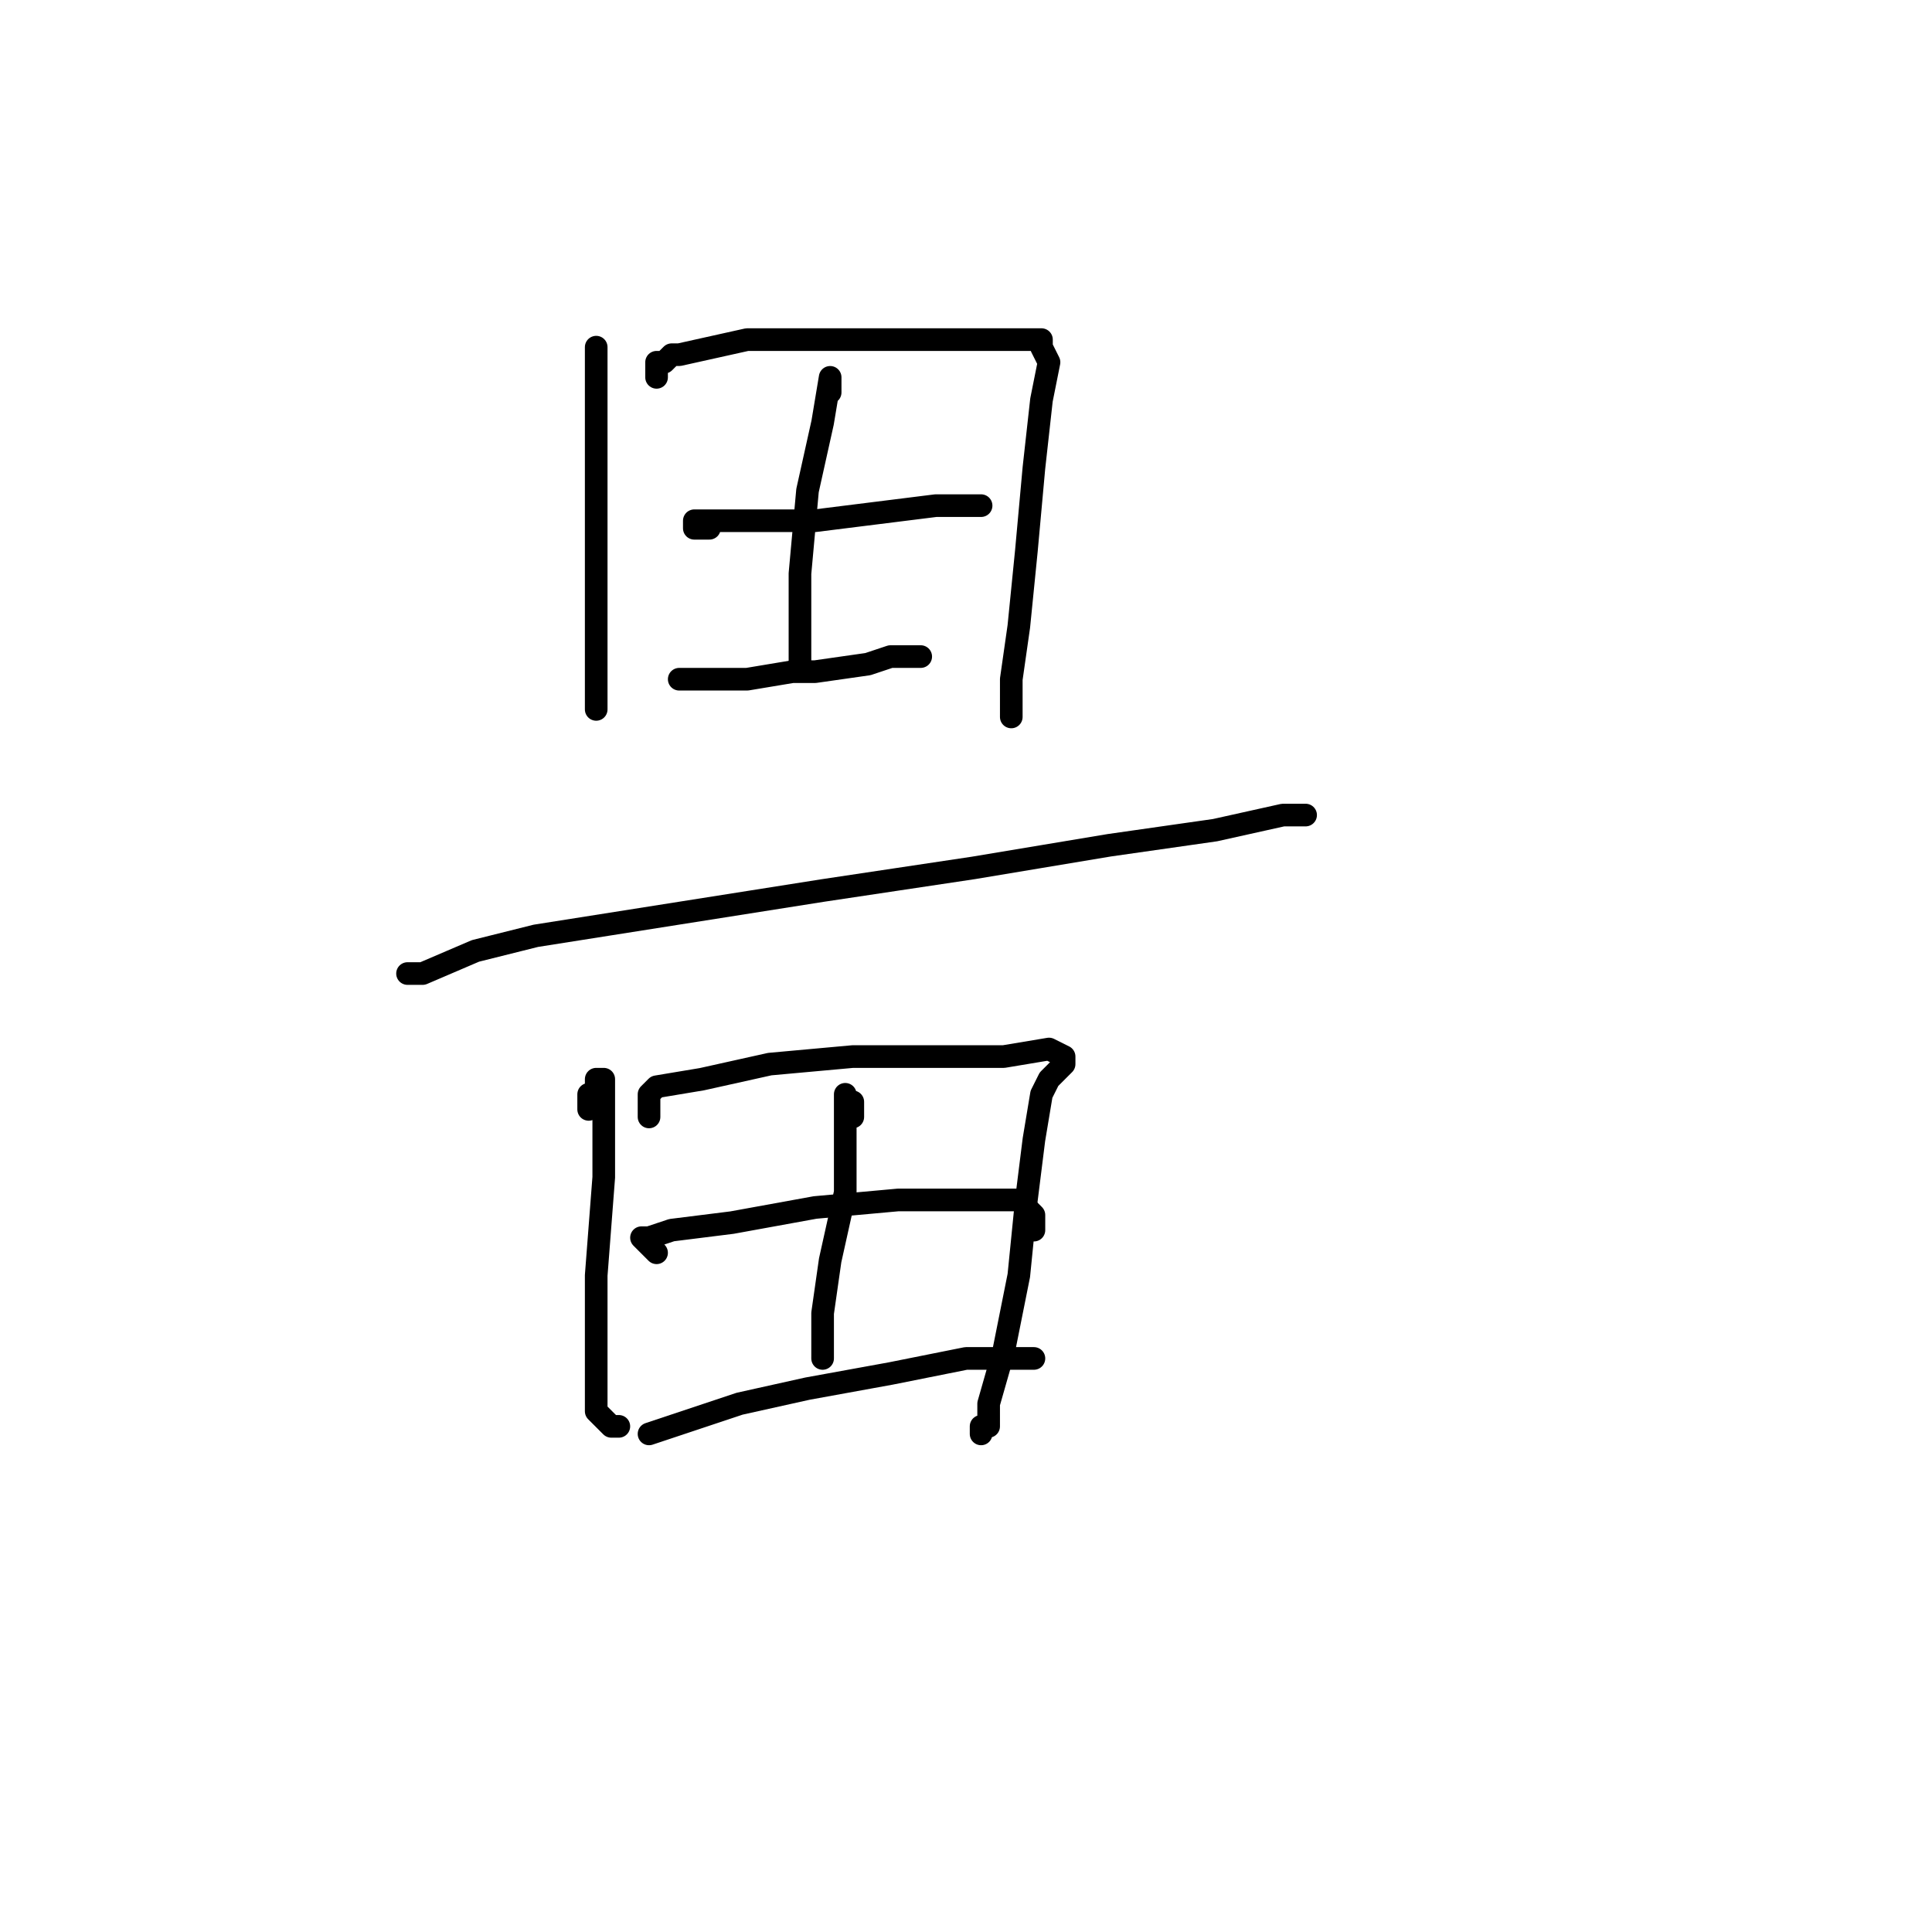 <?xml version="1.0" standalone="no"?>
    <svg width="256" height="256" xmlns="http://www.w3.org/2000/svg" version="1.1">
    <polyline stroke="black" stroke-width="3" stroke-linecap="round" fill="transparent" stroke-linejoin="round" points="79 46 79 51 79 56 79 65 79 68 79 79 79 90 79 94 79 94 " />
        <polyline stroke="black" stroke-width="3" stroke-linecap="round" fill="transparent" stroke-linejoin="round" points="87 50 87 49 87 48 88 48 89 47 90 47 99 45 108 45 117 45 127 45 134 45 138 45 138 46 139 48 138 53 137 62 136 73 135 83 134 90 134 93 134 95 134 95 " />
        <polyline stroke="black" stroke-width="3" stroke-linecap="round" fill="transparent" stroke-linejoin="round" points="94 70 93 70 92 70 92 69 95 69 100 69 108 69 116 68 124 67 128 67 129 67 130 67 130 67 " />
        <polyline stroke="black" stroke-width="3" stroke-linecap="round" fill="transparent" stroke-linejoin="round" points="90 90 92 90 94 90 99 90 105 89 108 89 115 88 118 87 122 87 122 87 " />
        <polyline stroke="black" stroke-width="3" stroke-linecap="round" fill="transparent" stroke-linejoin="round" points="110 52 110 51 110 50 109 56 107 65 106 76 106 84 106 88 106 88 " />
        <polyline stroke="black" stroke-width="3" stroke-linecap="round" fill="transparent" stroke-linejoin="round" points="54 129 55 129 56 129 63 126 71 124 90 121 109 118 129 115 147 112 161 110 170 108 173 108 173 108 " />
        <polyline stroke="black" stroke-width="3" stroke-linecap="round" fill="transparent" stroke-linejoin="round" points="78 147 78 146 78 145 79 145 79 144 79 143 80 143 80 144 80 147 80 156 79 169 79 181 79 186 79 187 81 189 82 189 82 189 " />
        <polyline stroke="black" stroke-width="3" stroke-linecap="round" fill="transparent" stroke-linejoin="round" points="86 148 86 147 86 146 86 145 87 144 93 143 102 141 113 140 123 140 133 140 139 139 141 140 141 141 140 142 139 143 138 145 137 151 136 159 135 169 133 179 131 186 131 189 130 189 130 190 130 190 " />
        <polyline stroke="black" stroke-width="3" stroke-linecap="round" fill="transparent" stroke-linejoin="round" points="87 166 86 165 85 164 86 164 89 163 97 162 108 160 119 159 129 159 135 159 137 161 137 163 137 163 " />
        <polyline stroke="black" stroke-width="3" stroke-linecap="round" fill="transparent" stroke-linejoin="round" points="86 190 89 189 92 188 98 186 107 184 118 182 128 180 134 180 137 180 137 180 " />
        <polyline stroke="black" stroke-width="3" stroke-linecap="round" fill="transparent" stroke-linejoin="round" points="113 148 113 147 113 146 112 146 112 145 112 146 112 150 112 158 110 167 109 174 109 178 109 180 109 180 " />
        </svg>